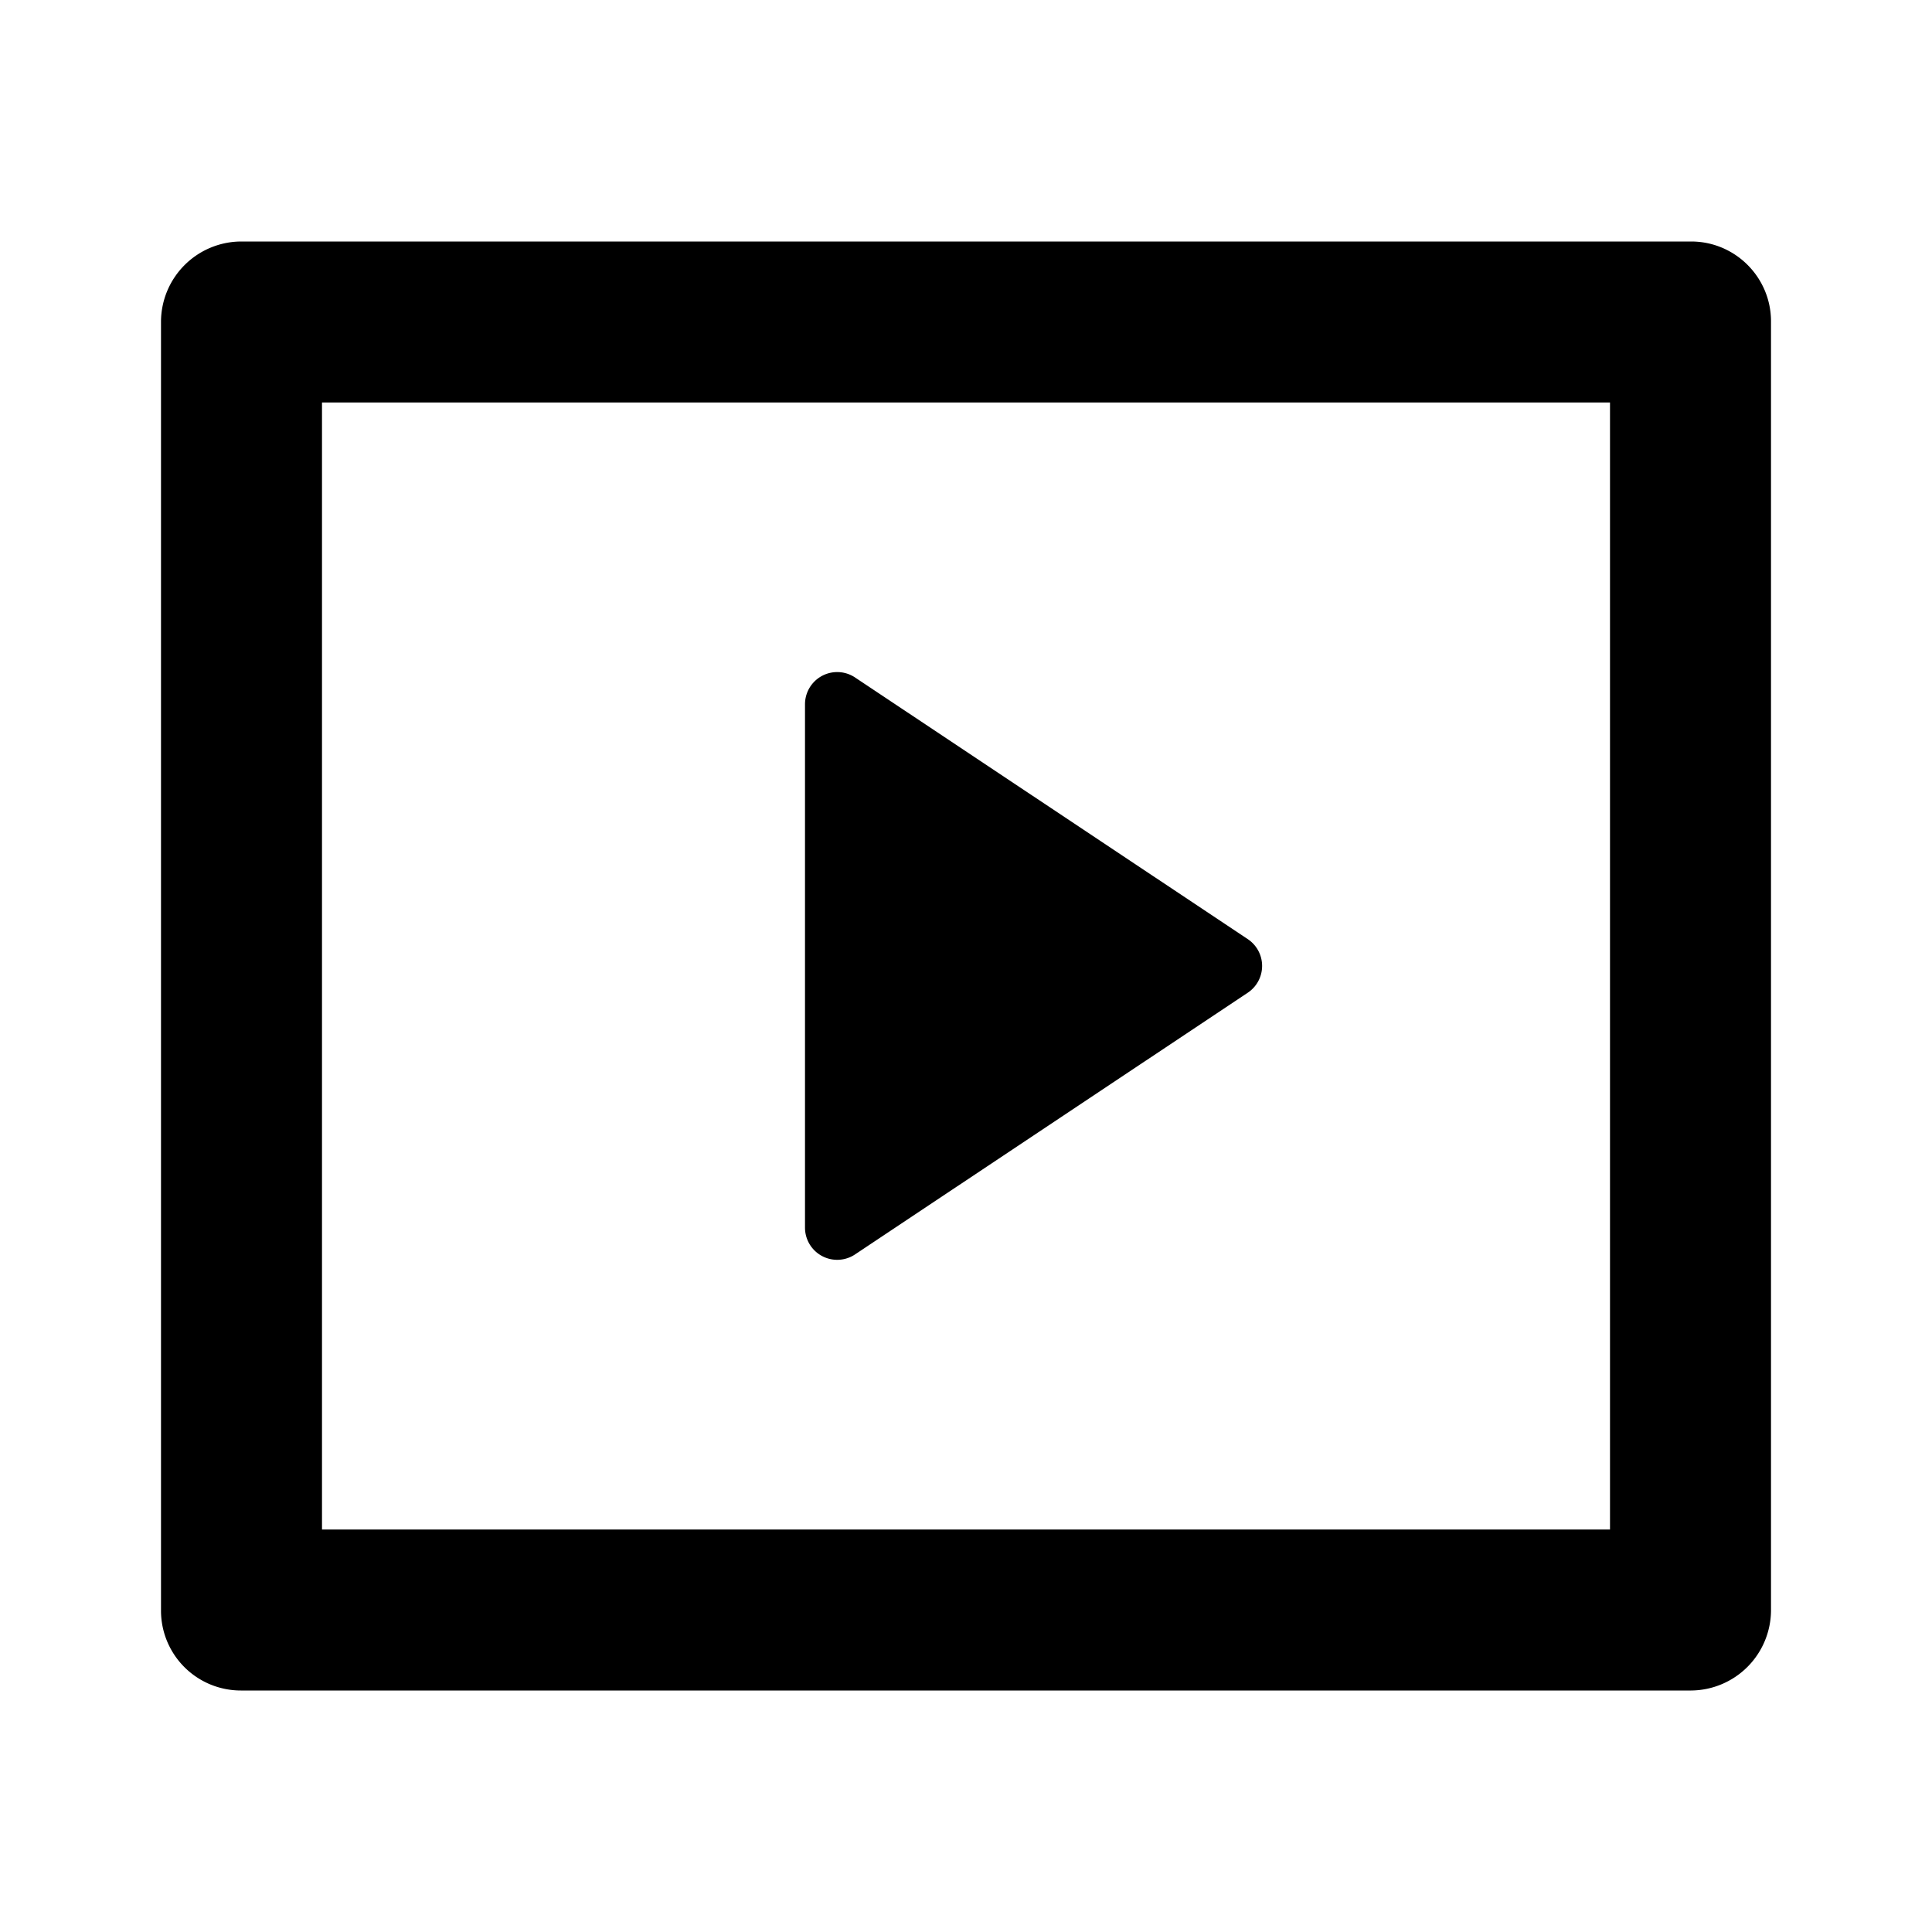 <svg xmlns="http://www.w3.org/2000/svg" width="100%" height="100%" viewBox="0 0 1200 1200"><path fill="currentColor" d="M100 199.6A50 50 0 0 1 149.6 150H1050.4C1077.8 150 1100 172.3 1100 199.6V1000.3A50 50 0 0 1 1050.4 1050H149.6A49.6 49.6 0 0 1 100 1000.4V199.6zM200 250V950H1000V250H200zM531.1 420.8L775 583.3A20 20 0 0 1 775 616.6L531 779.2A20 20 0 0 1 500 762.6V437.4A20 20 0 0 1 531.1 420.8z" /></svg>
